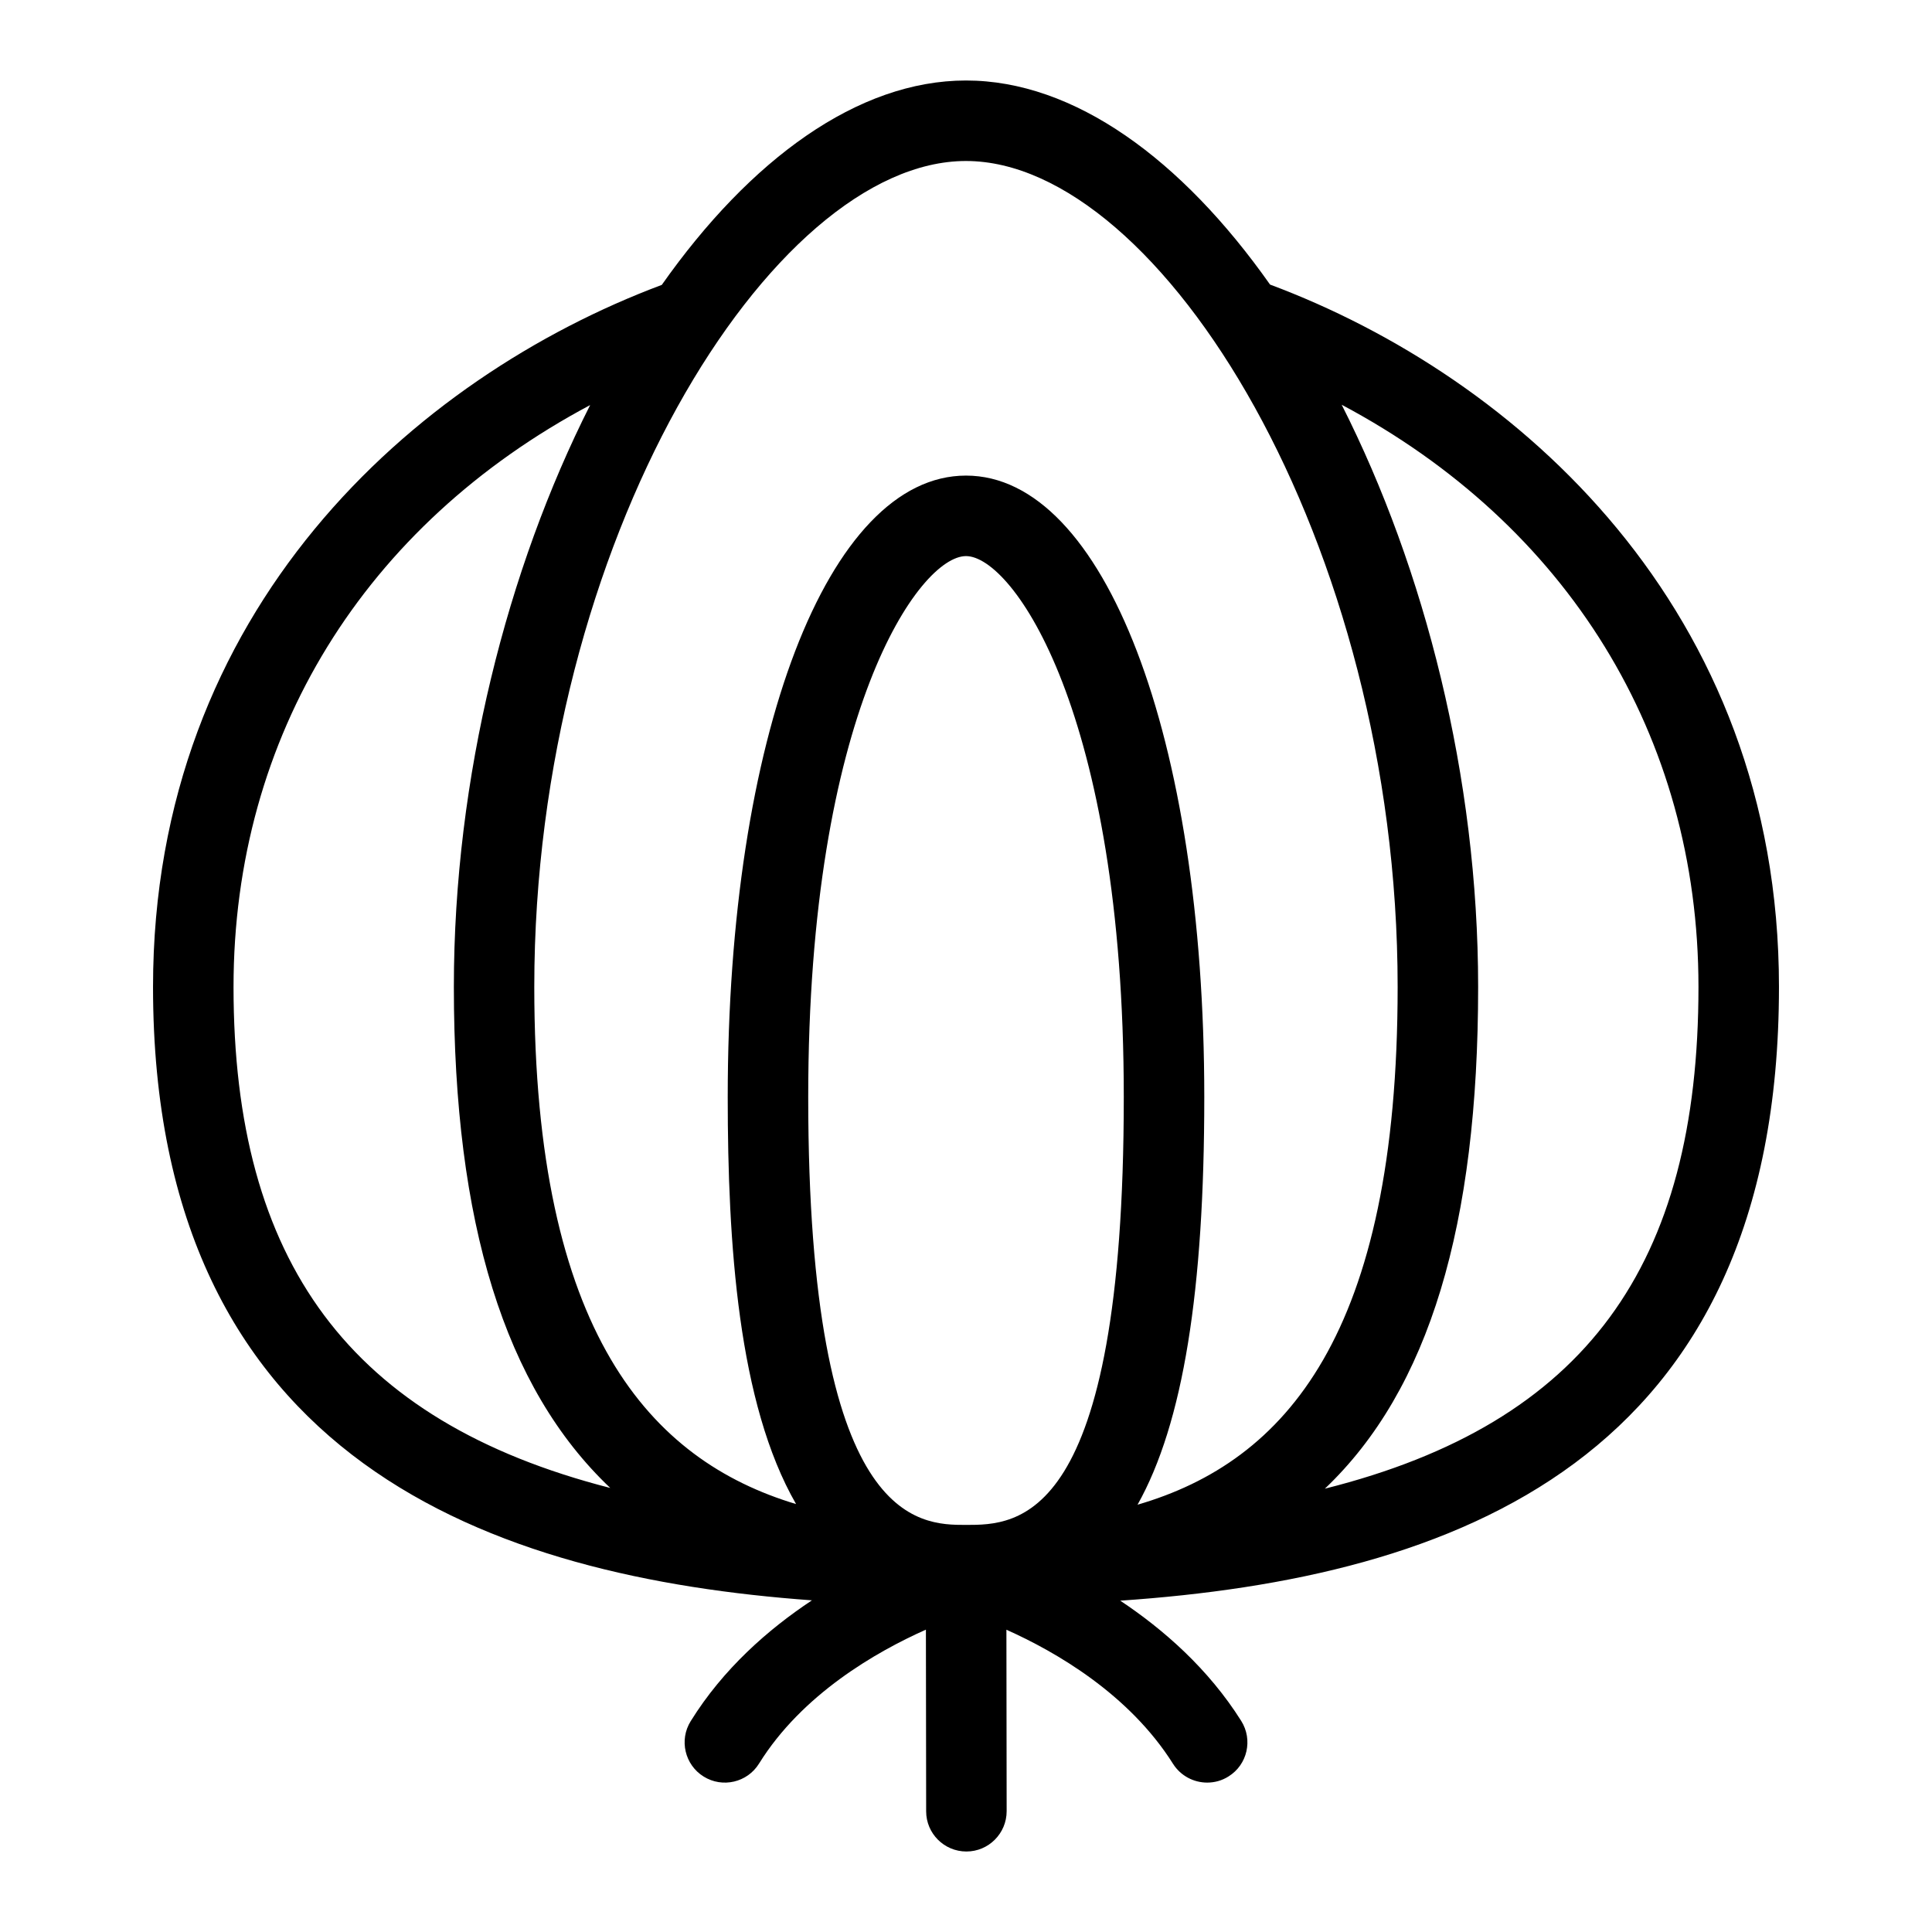 <?xml version="1.0" encoding="UTF-8"?>
<svg xmlns="http://www.w3.org/2000/svg" id="Layer_1" data-name="Layer 1" viewBox="0 0 24 24">
  <path d="M22.099,12.26c0-4.694-3.25-7.577-6.322-8.725-1.097-1.556-2.432-2.535-3.777-2.535s-2.682,.981-3.779,2.539C5.145,4.691,1.901,7.571,1.901,12.26c0,5.908,4.242,7.334,8.185,7.62-.543,.36-1.102,.85-1.506,1.501-.146,.234-.073,.543,.161,.688,.235,.146,.543,.073,.688-.161,.535-.862,1.456-1.389,2.073-1.664l.003,2.257c0,.275,.224,.499,.5,.499h0c.276,0,.5-.225,.5-.501l-.003-2.254c.613,.274,1.525,.8,2.07,1.666,.095,.15,.258,.233,.424,.233,.091,0,.183-.024,.266-.077,.234-.146,.304-.455,.157-.689-.407-.647-.964-1.135-1.503-1.494,4.138-.282,8.183-1.728,8.183-7.624ZM12,2c2.414,0,5.362,4.734,5.362,10.26,0,4.313-1.39,5.896-3.231,6.432,.568-1.012,.829-2.665,.829-5.064,0-4.473-1.245-7.72-2.96-7.72s-2.96,3.247-2.96,7.72c0,1.82,.129,3.806,.849,5.056-1.81-.543-3.252-2.128-3.252-6.424,0-5.525,2.949-10.26,5.362-10.26Zm0,16.943c-.586,0-1.96,0-1.96-5.315,0-4.786,1.383-6.72,1.96-6.72s1.96,1.934,1.96,6.72c0,5.315-1.324,5.315-1.96,5.315ZM2.901,12.26c0-3.12,1.63-5.738,4.43-7.228-1.029,2.035-1.693,4.62-1.693,7.228,0,2.927,.63,4.98,1.943,6.224-3.239-.83-4.68-2.816-4.68-6.224Zm13.557,6.233c1.297-1.233,1.904-3.277,1.904-6.233,0-2.61-.665-5.197-1.695-7.232,2.8,1.489,4.432,4.109,4.432,7.232,0,3.452-1.395,5.418-4.641,6.233Z"/>
</svg>
